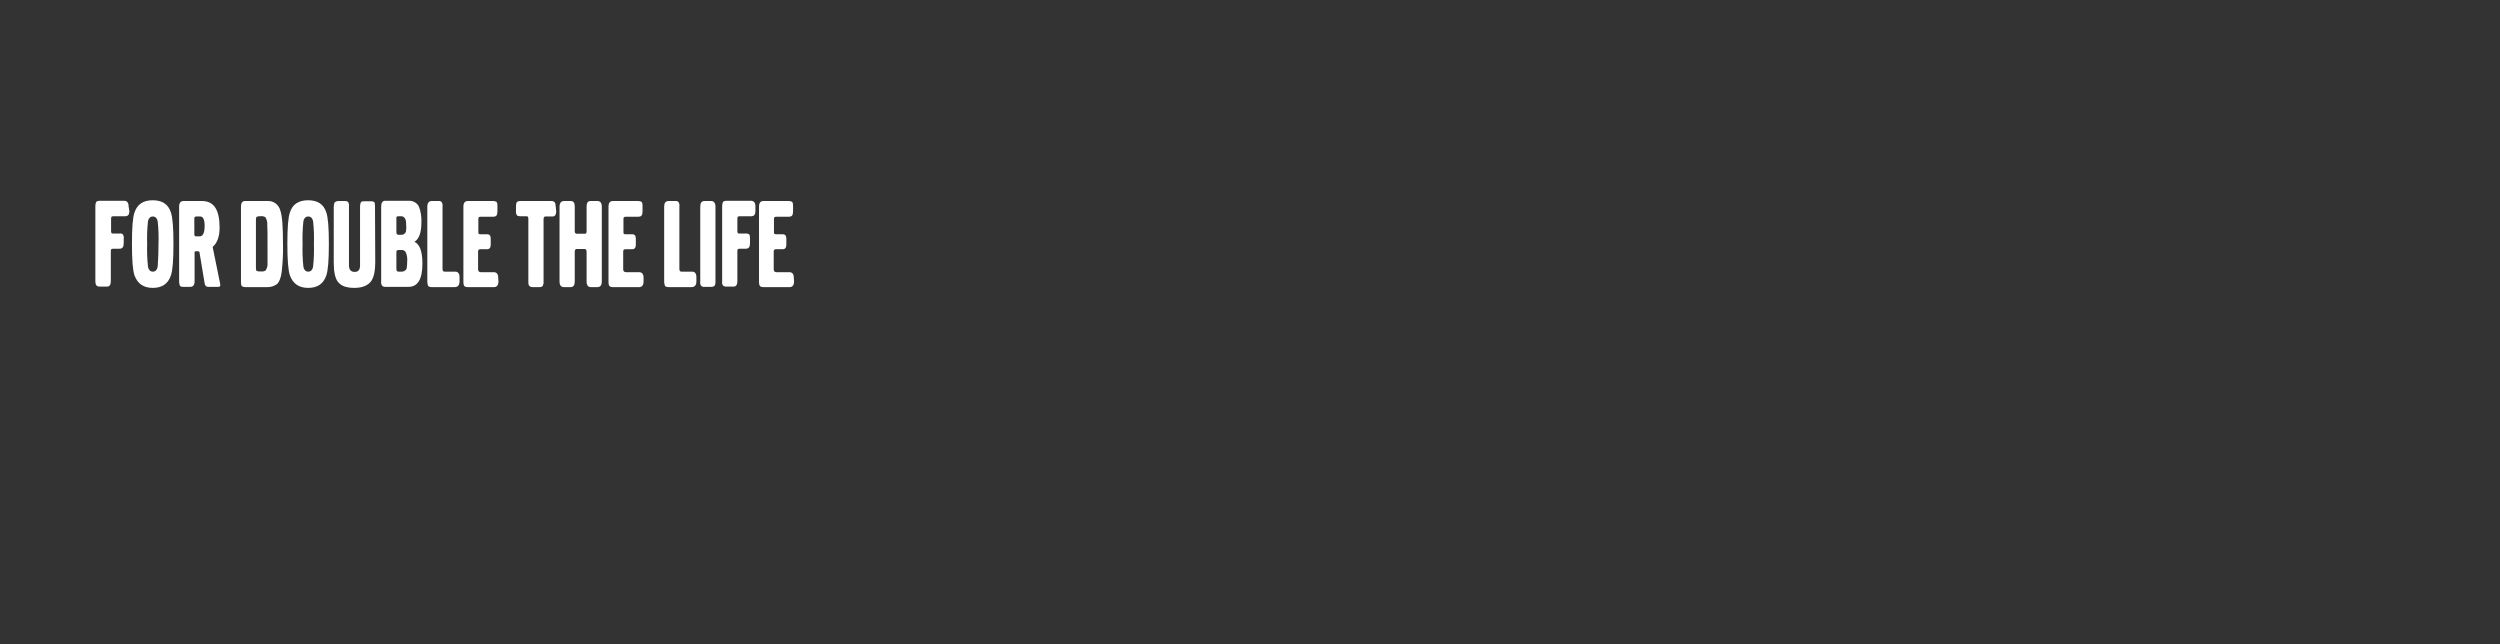 <?xml version="1.0" encoding="utf-8"?>
<!-- Generator: Adobe Illustrator 26.0.3, SVG Export Plug-In . SVG Version: 6.00 Build 0)  -->
<svg version="1.1" id="Layer_1" xmlns="http://www.w3.org/2000/svg" xmlns:xlink="http://www.w3.org/1999/xlink" x="0px" y="0px"
	 viewBox="0 0 970 250" style="enable-background:new 0 0 970 250;" xml:space="preserve">
<rect x="0" y="0" width="970" height="250" fill="#333333" stroke="none"/>
<style type="text/css">
	.st0{fill:#FFFFFF;}
</style>
<g>
	<g>
		<path class="st0" d="M50.2,81.9c0,1.3-0.5,2-1.6,2h-4.6c-0.4,0-0.7,0.1-0.8,0.3c-0.1,0.3-0.1,0.7-0.1,1v4.5c0,0.6,0.2,0.9,0.6,0.9
			h2.8c0.5-0.1,1,0.1,1.3,0.5c0.2,0.5,0.3,1,0.2,1.5v1.8c0,1.4-0.5,2.1-1.6,2.1h-2.5c-0.4,0-0.7,0.1-0.8,0.3c-0.1,0.3-0.1,0.7-0.1,1
			v11.3c0,1.4-0.5,2.1-1.5,2.1h-2.8c-0.8,0-1.3-0.3-1.5-0.8c-0.1-0.4-0.2-0.8-0.2-1.2v-29c0-1.2,0.2-1.8,0.6-2.1
			c0.3-0.1,0.7-0.2,1-0.2h9.5c1.2,0,1.8,0.7,1.8,2.2L50.2,81.9z"/>
		<path class="st0" d="M67.3,94.6c0,6.2-0.3,10.3-1,12.3c-1.1,3.2-3.4,4.8-7,4.8s-5.9-1.6-7.1-4.8c-0.7-2-1-6.1-1-12.3
			s0.3-10.3,1-12.2c1.1-3.2,3.4-4.7,7.1-4.7s6,1.6,7,4.7C67,84.4,67.3,88.5,67.3,94.6z M61.5,94.6c0.1-2.9,0-5.7-0.3-8.6
			c-0.2-1.3-0.9-2-1.9-2s-1.7,0.7-1.9,2c-0.3,2.9-0.4,5.7-0.3,8.6c-0.1,2.9,0,5.8,0.3,8.7c0.2,1.4,0.9,2.1,1.9,2.1s1.7-0.7,1.9-2.1
			C61.4,100.4,61.5,97.5,61.5,94.6z"/>
		<path class="st0" d="M85.5,110.6c0,0.5-0.3,0.7-0.9,0.7h-3.9c-0.7,0-1.2-0.5-1.3-1.4l-2-12c-0.1-0.3-0.2-0.4-0.6-0.4H76
			c-0.4,0-0.5,0.1-0.5,0.4v11.3c0,1.4-0.6,2.1-1.7,2.1h-2.7c-0.8,0-1.3-0.2-1.4-0.7c-0.1-0.5-0.2-0.9-0.2-1.4v-29
			c0-1.5,0.6-2.2,1.7-2.2h7.2c4.6,0,6.8,3.4,6.8,10.3c0,3.5-0.9,6-2.7,7.5l2.9,14.2C85.4,110.2,85.4,110.4,85.5,110.6z M79.4,87.6
			c0-2.4-0.6-3.6-1.7-3.6h-1.6c-0.3,0-0.6,0.2-0.7,0.5c0,0.1,0,0.1,0,0.2v6.1c0,0.6,0.2,0.9,0.5,0.9h1.7
			C78.8,91.6,79.4,90.2,79.4,87.6z"/>
		<path class="st0" d="M109.8,94.7c0.1,3.6-0.1,7.2-0.5,10.8c-0.3,2.4-1,4-1.9,4.8c-1.2,0.8-2.6,1.2-4,1.1h-8.1
			c-0.8,0-1.4-0.2-1.6-0.6c-0.2-0.5-0.2-1-0.2-1.5V80.2c0-1.5,0.5-2.2,1.6-2.2h8.6c2.4-0.2,4.5,1.4,5.1,3.8
			C109.5,83.8,109.8,88.1,109.8,94.7z M103.8,95.1c0-4,0-6.7-0.1-7.8c0.1-1.1-0.2-2.1-0.7-3c-0.6-0.4-1.3-0.5-2-0.4
			c-0.5,0-0.9,0-1.4,0.2c-0.2,0.2-0.3,0.6-0.3,1.2v18.7c0,0.6,0.1,1,0.3,1.1c0.5,0.2,1,0.3,1.6,0.2c0.7,0.1,1.3,0,1.9-0.4
			c0.5-0.8,0.8-1.8,0.7-2.7C103.8,101.1,103.8,98.7,103.8,95.1L103.8,95.1z"/>
		<path class="st0" d="M127.6,94.6c0,6.2-0.3,10.3-1,12.3c-1.1,3.2-3.4,4.8-7,4.8s-5.9-1.6-7.1-4.8c-0.7-2-1-6.1-1-12.3
			s0.3-10.3,1-12.2c1-3.2,3.4-4.7,7.1-4.7s6,1.6,7,4.7C127.3,84.4,127.6,88.5,127.6,94.6z M121.8,94.6c0.1-2.9,0-5.8-0.3-8.6
			c-0.2-1.3-0.9-2-1.9-2s-1.7,0.7-1.9,2c-0.3,2.9-0.4,5.7-0.3,8.6c-0.1,2.9,0,5.8,0.3,8.7c0.2,1.4,0.9,2.1,1.9,2.1s1.7-0.7,1.9-2.1
			C121.8,100.4,121.9,97.5,121.8,94.6z"/>
		<path class="st0" d="M145.6,101.8c0,3.2-0.5,5.5-1.4,7c-1.2,1.9-3.5,2.9-6.7,2.9s-5.3-0.8-6.5-2.5c-1-1.4-1.5-3.8-1.5-7.2V80.2
			c0-0.6,0.1-1.1,0.3-1.6c0.4-0.4,0.9-0.6,1.5-0.6h2.6c0.7,0,1.1,0.2,1.3,0.6c0.2,0.5,0.3,1,0.2,1.5v22.8c0,1.7,0.7,2.6,2.2,2.6
			s2.1-0.9,2.1-2.6V80.1c0-0.6,0.1-1.1,0.3-1.6c0.2-0.3,0.6-0.4,1.3-0.4h2.7c0.8,0,1.3,0.2,1.4,0.7c0.1,0.4,0.1,0.9,0.1,1.3
			L145.6,101.8z"/>
		<path class="st0" d="M163.9,102.3c0,6-1.8,9-5.4,9h-9c-0.7,0-1.2-0.2-1.4-0.7c-0.2-0.5-0.3-1-0.2-1.5v-29c0-1.4,0.5-2.2,1.6-2.2h9
			c1.7-0.1,3.4,0.8,4.1,2.4c0.7,1.9,1,4,0.9,6c0,3.9-0.9,6.5-2.7,7.5C162.9,94.8,163.9,97.6,163.9,102.3z M157.6,87.5
			c0-0.8,0-1.7-0.3-2.4c-0.3-0.8-1-1.3-1.8-1.2h-0.9c-0.4,0-0.6,0.1-0.7,0.2c-0.1,0.2-0.2,0.5-0.1,0.8v5.2c0,0.7,0.3,1,0.9,1h0.9
			c0.8,0.1,1.6-0.4,1.9-1.2C157.6,89.2,157.7,88.4,157.6,87.5z M158,101.3c0.1-1.2-0.1-2.4-0.6-3.5c-0.4-0.6-1.1-0.9-1.8-0.8h-0.9
			c-0.4,0-0.6,0.1-0.8,0.3c-0.1,0.2-0.1,0.5-0.1,0.7v6.4c0,0.7,0.3,1,0.9,1h0.9c0.9,0.1,1.9-0.4,2.2-1.3
			C157.9,103.2,158,102.2,158,101.3L158,101.3z"/>
		<path class="st0" d="M178.3,109.2c0,1.4-0.6,2.2-1.9,2.2h-8.9c-0.7,0-1.2-0.2-1.4-0.5c-0.2-0.5-0.3-1.1-0.3-1.7v-29
			c0-1.4,0.6-2.2,1.7-2.2h2.6c0.5-0.1,1.1,0.1,1.4,0.6c0.2,0.5,0.3,1,0.2,1.6v24.2c0,0.7,0.3,1,0.8,1h4.1c1.1,0,1.7,0.7,1.7,2.1
			L178.3,109.2z"/>
		<path class="st0" d="M193.4,109.2c0,1.4-0.6,2.2-1.7,2.2h-10.2c-0.8,0-1.3-0.2-1.5-0.7c-0.2-0.5-0.2-1-0.2-1.5V80.2
			c0-1.5,0.6-2.2,1.7-2.2h9.9c0.4,0,0.8,0.1,1.2,0.3c0.3,0.2,0.4,0.8,0.4,1.7v1.9c0,1.1-0.2,1.8-0.7,2c-0.3,0.1-0.6,0.2-0.9,0.2
			h-4.9c-0.5,0-0.7,0.1-0.8,0.3c-0.1,0.2-0.1,0.5-0.1,0.8v4.6c0,0.3,0,0.6,0.1,0.9c0.1,0.1,0.3,0.2,0.8,0.2h2.5c1,0,1.4,0.6,1.4,1.7
			V95c0,1.1-0.5,1.7-1.4,1.7h-2.5c-0.3,0-0.5,0-0.8,0.2c-0.1,0.2-0.2,0.4-0.2,0.6v7c0,0.7,0.4,1.1,1,1.1h5c1.2,0,1.8,0.7,1.8,2.2
			L193.4,109.2z"/>
		<path class="st0" d="M215.8,81.9c0,1.2-0.3,1.8-0.9,2c-0.2,0.1-0.4,0.1-0.7,0.1h-2.6c-0.4,0-0.7,0.3-0.7,1v24.2
			c0.1,0.6-0.1,1.2-0.3,1.7c-0.2,0.3-0.6,0.5-1.3,0.5h-2.6c-0.9,0-1.4-0.3-1.6-1c-0.1-0.4-0.1-0.7-0.1-1.1V84.9c0-0.7-0.2-1-0.7-1
			h-2.6c-0.4,0-0.8-0.1-1.1-0.3c-0.3-0.5-0.5-1.1-0.4-1.7v-1.7c0-1.1,0.2-1.8,0.6-2c0.3-0.1,0.7-0.2,1-0.2h12.2c1.1,0,1.6,0.7,1.6,2
			L215.8,81.9z"/>
		<path class="st0" d="M233.5,109.2c0,1.5-0.6,2.2-1.7,2.2h-2.6c-1,0-1.6-0.7-1.6-2.2V97.7c0-0.7-0.3-1.1-0.8-1.1h-3
			c-0.5,0-0.8,0.3-0.8,1.1v11.5c0,1.4-0.5,2.2-1.6,2.2h-2.6c-1.1,0-1.7-0.7-1.7-2.2v-29c0-1.4,0.6-2.2,1.7-2.2h2.7
			c1,0,1.5,0.7,1.5,2.1v9.6c0,0.7,0.3,1,0.8,1h3.1c0.5,0,0.7-0.3,0.7-1v-9.6c0-1.4,0.5-2.1,1.5-2.1h2.7c1.1,0,1.7,0.7,1.7,2.2V109.2
			z"/>
		<path class="st0" d="M249.7,109.2c0,1.4-0.6,2.2-1.7,2.2h-10.2c-0.8,0-1.3-0.2-1.5-0.7c-0.2-0.5-0.2-1-0.2-1.5V80.2
			c0-1.5,0.6-2.2,1.7-2.2h9.9c0.4,0,0.8,0.1,1.2,0.3c0.3,0.2,0.4,0.8,0.4,1.7v1.9c0,1.1-0.2,1.8-0.7,2c-0.3,0.1-0.6,0.2-0.9,0.2
			h-4.9c-0.5,0-0.7,0.1-0.8,0.3c-0.1,0.2-0.1,0.5-0.1,0.8v4.6c0,0.3,0,0.6,0.1,0.9c0.1,0.1,0.3,0.2,0.8,0.2h2.5c1,0,1.4,0.6,1.4,1.7
			V95c0,1.1-0.5,1.7-1.4,1.7h-2.5c-0.3,0-0.5,0-0.8,0.2c-0.1,0.2-0.2,0.4-0.2,0.6v7c0,0.7,0.4,1.1,1.1,1.1h5c1.2,0,1.8,0.7,1.8,2.2
			L249.7,109.2z"/>
		<path class="st0" d="M270.2,109.2c0,1.4-0.6,2.2-1.9,2.2h-8.9c-0.7,0-1.2-0.2-1.4-0.5c-0.2-0.5-0.3-1.1-0.3-1.7v-29
			c0-1.4,0.5-2.2,1.7-2.2h2.6c0.5-0.1,1.1,0.1,1.4,0.6c0.2,0.5,0.3,1,0.2,1.6v24.2c0,0.7,0.3,1,0.8,1h4.1c1.1,0,1.7,0.7,1.7,2.1
			L270.2,109.2z"/>
		<path class="st0" d="M277.6,109.2c0,0.6,0,1.1-0.3,1.6c-0.2,0.3-0.7,0.5-1.4,0.5h-2.5c-0.5,0.1-0.9-0.1-1.3-0.3
			c-0.4-0.5-0.5-1.2-0.4-1.9V80.2c0-1.5,0.5-2.2,1.7-2.2h2.6c1,0,1.6,0.8,1.6,2.2L277.6,109.2z"/>
		<path class="st0" d="M293.1,81.9c0,1.3-0.5,2-1.6,2H287c-0.4,0-0.7,0.1-0.8,0.3c-0.1,0.3-0.1,0.7-0.1,1v4.5c0,0.6,0.2,0.9,0.6,0.9
			h2.8c0.7,0,1.1,0.2,1.3,0.5c0.2,0.5,0.2,1,0.2,1.5v1.8c0,1.4-0.5,2.1-1.6,2.1H287c-0.4,0-0.7,0.1-0.8,0.3c-0.1,0.3-0.1,0.7-0.1,1
			v11.3c0,1.4-0.5,2.1-1.5,2.1h-2.8c-0.8,0-1.3-0.3-1.5-0.8c-0.1-0.4-0.2-0.8-0.1-1.2v-29c0-1.2,0.2-1.8,0.6-2.1
			c0.3-0.1,0.7-0.2,1-0.2h9.5c1.2,0,1.8,0.7,1.8,2.2L293.1,81.9z"/>
		<path class="st0" d="M308.1,109.2c0,1.4-0.6,2.2-1.7,2.2h-10.2c-0.8,0-1.3-0.2-1.5-0.7c-0.2-0.5-0.2-1-0.2-1.5V80.2
			c0-1.5,0.6-2.2,1.7-2.2h9.9c0.4,0,0.8,0.1,1.2,0.3c0.3,0.2,0.4,0.8,0.4,1.7v1.9c0,1.1-0.2,1.8-0.7,2c-0.3,0.1-0.6,0.2-0.9,0.2
			h-4.9c-0.5,0-0.7,0.1-0.8,0.3c-0.1,0.2-0.1,0.5-0.1,0.8v4.6c0,0.3,0,0.6,0.1,0.9c0.1,0.1,0.3,0.2,0.8,0.2h2.5c1,0,1.4,0.6,1.4,1.7
			V95c0,1.1-0.5,1.7-1.4,1.7h-2.5c-0.3,0-0.5,0-0.8,0.2c-0.1,0.2-0.2,0.4-0.2,0.6v7c0,0.7,0.4,1.1,1,1.1h5c1.2,0,1.8,0.7,1.8,2.2
			L308.1,109.2z"/>
	</g>
</g>
</svg>
